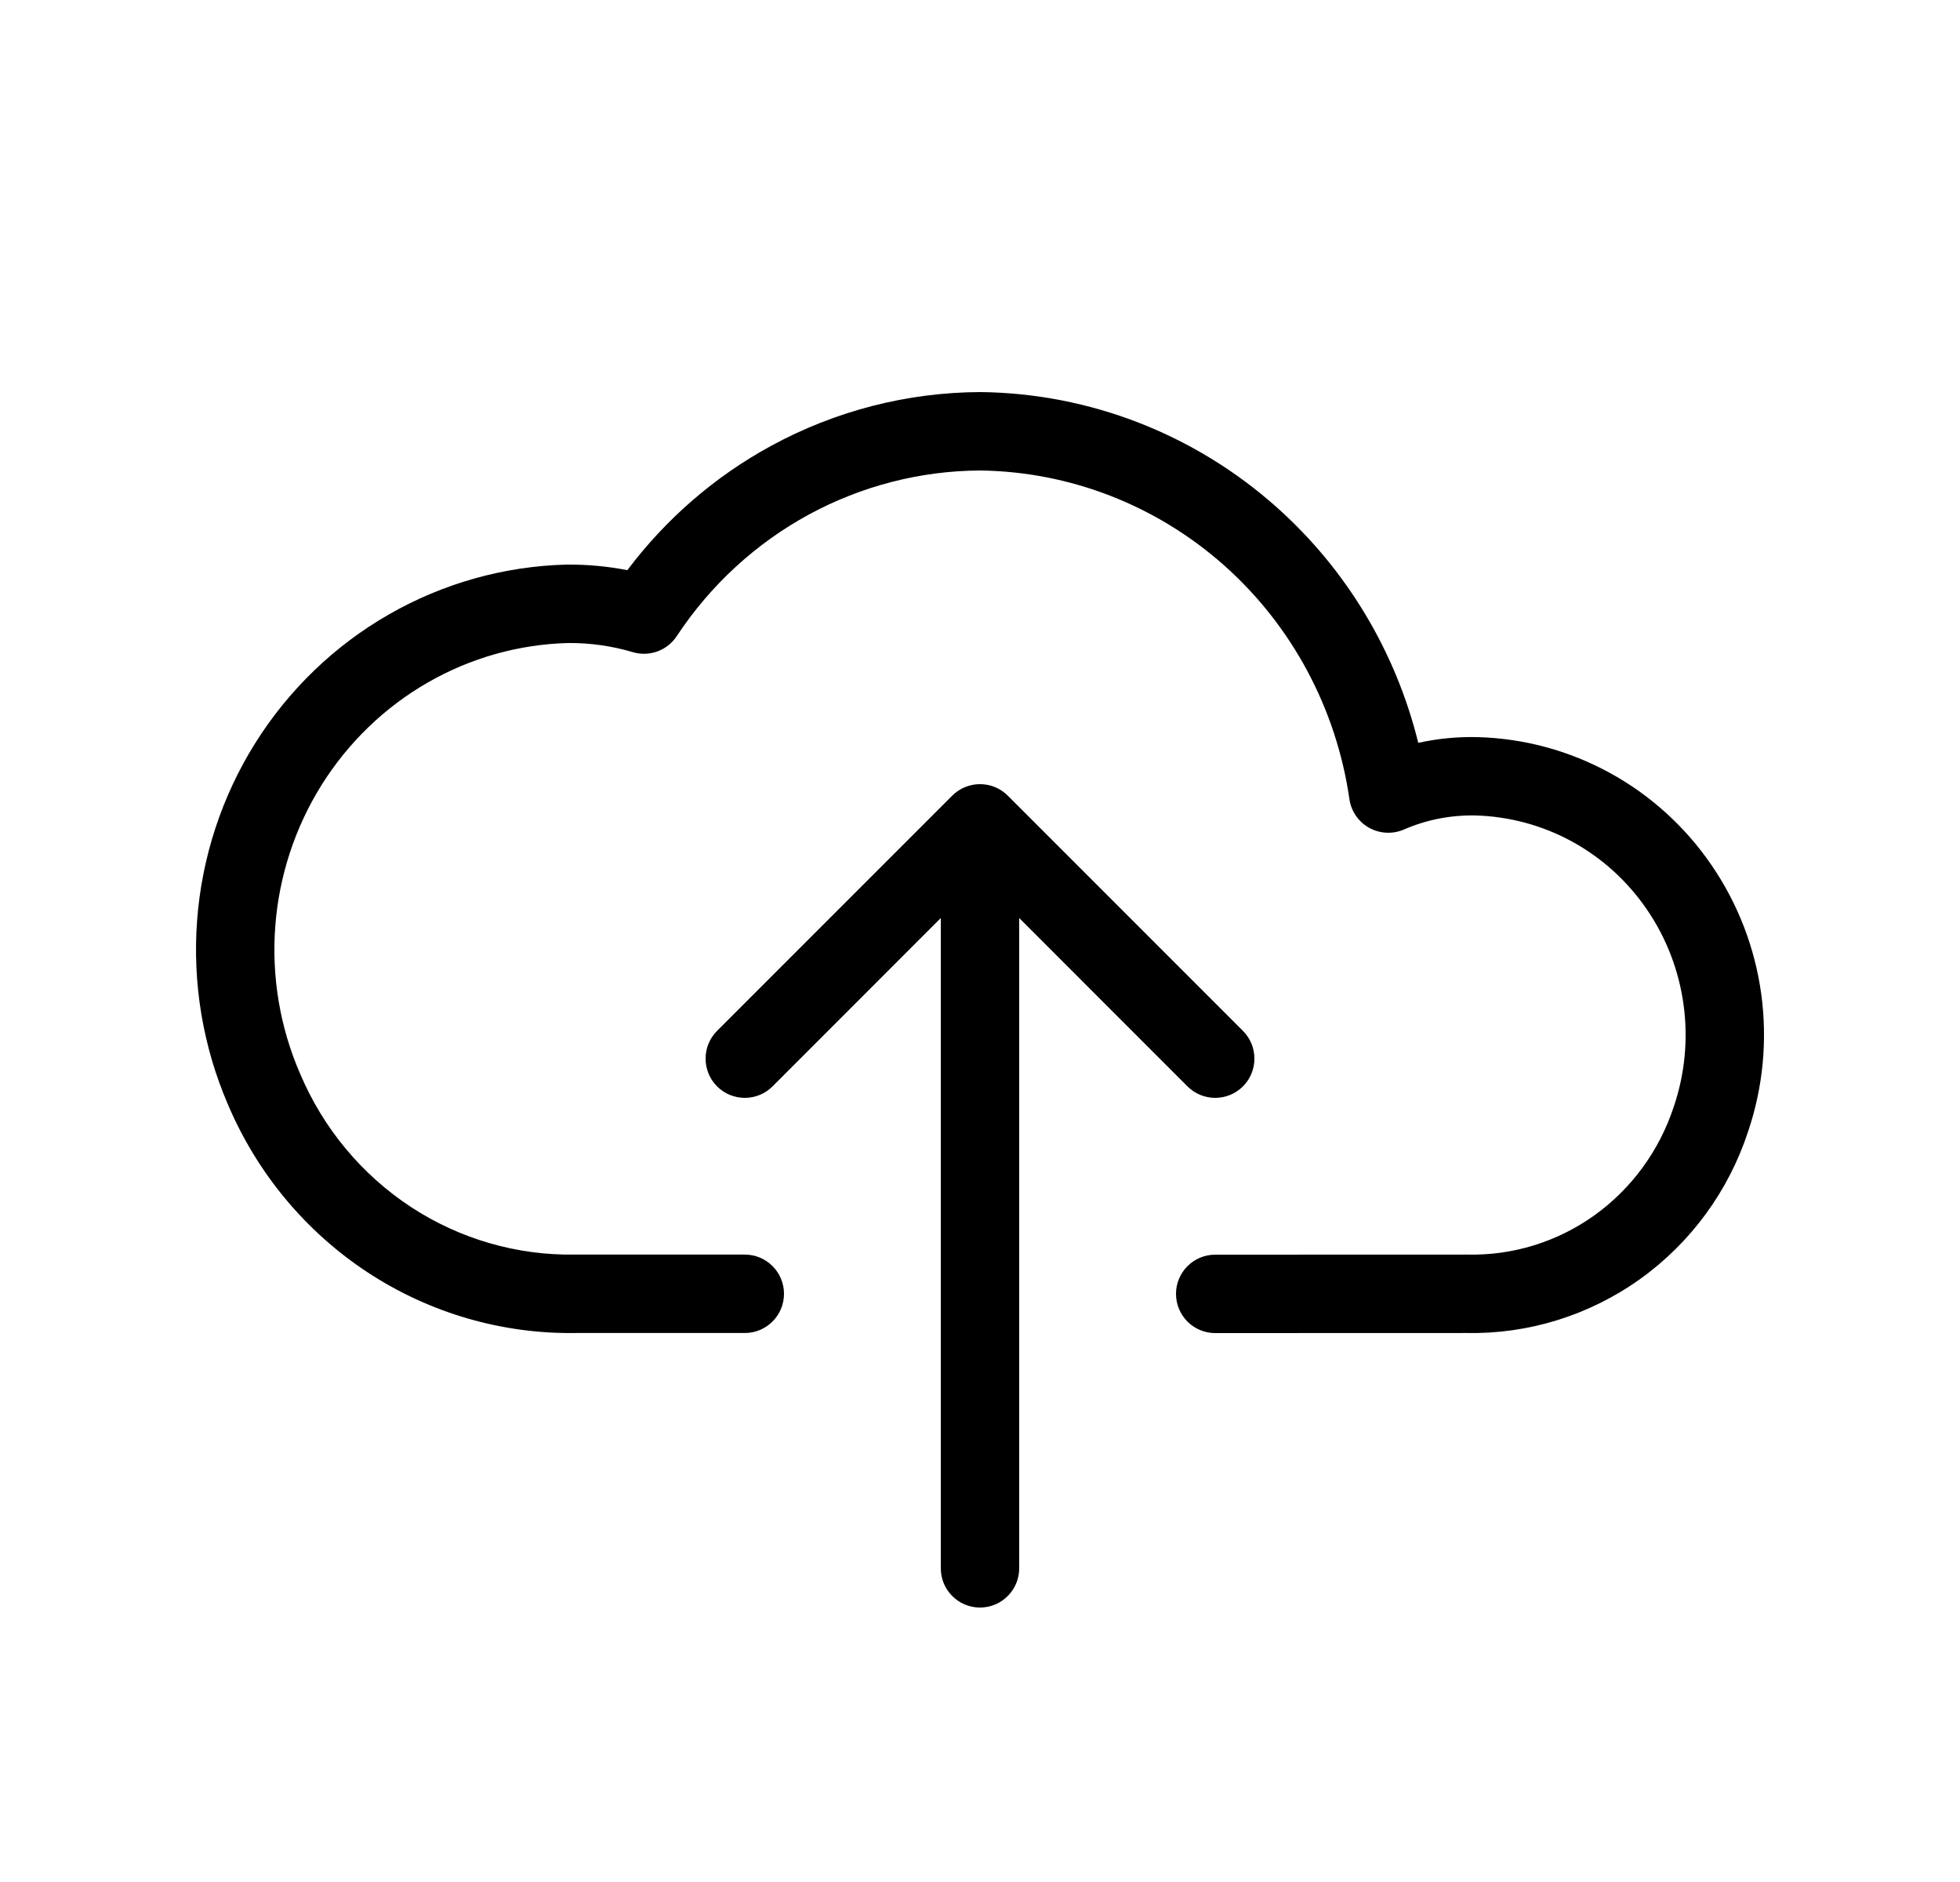 <svg width="25" height="24" viewBox="0 0 25 24" fill="none" xmlns="http://www.w3.org/2000/svg">
<path d="M12.513 5C13.901 5.017 15.236 5.537 16.278 6.463C17.174 7.259 17.804 8.311 18.09 9.473C18.336 9.419 18.589 9.394 18.842 9.4L18.843 9.4C19.434 9.415 20.012 9.571 20.531 9.855C21.051 10.139 21.496 10.543 21.831 11.033C22.167 11.523 22.384 12.086 22.465 12.677C22.545 13.266 22.488 13.867 22.297 14.43C22.048 15.19 21.565 15.849 20.918 16.312C20.271 16.774 19.495 17.015 18.703 16.999L15.5 17C15.224 17 15 16.776 15 16.5C15 16.224 15.224 16 15.5 16L18.72 15.999C19.297 16.012 19.863 15.837 20.336 15.499C20.809 15.16 21.164 14.676 21.348 14.116L21.35 14.111C21.491 13.694 21.534 13.249 21.474 12.812C21.414 12.375 21.254 11.959 21.006 11.598C20.759 11.236 20.432 10.94 20.052 10.732C19.672 10.524 19.249 10.411 18.819 10.399C18.506 10.393 18.194 10.453 17.906 10.579C17.763 10.64 17.599 10.632 17.463 10.556C17.327 10.48 17.234 10.345 17.212 10.191C17.045 9.035 16.478 7.978 15.614 7.21C14.751 6.444 13.649 6.015 12.505 6C11.74 6.003 10.988 6.197 10.313 6.564C9.637 6.932 9.06 7.464 8.632 8.112C8.511 8.296 8.284 8.379 8.073 8.317C7.805 8.237 7.527 8.198 7.248 8.2C6.619 8.216 6.004 8.389 5.456 8.704C4.907 9.019 4.442 9.468 4.102 10.01C3.763 10.552 3.559 11.172 3.511 11.814C3.463 12.456 3.571 13.1 3.826 13.688L3.828 13.692C4.122 14.389 4.615 14.98 5.24 15.391C5.865 15.801 6.596 16.012 7.339 15.999L7.348 15.999L9.5 15.999C9.776 15.999 10 16.223 10 16.499C10 16.775 9.776 16.999 9.5 16.999H7.352C6.409 17.015 5.483 16.746 4.691 16.227C3.899 15.707 3.279 14.961 2.907 14.084C2.589 13.346 2.454 12.541 2.514 11.739C2.574 10.936 2.828 10.16 3.254 9.479C3.68 8.799 4.265 8.234 4.958 7.837C5.651 7.439 6.43 7.22 7.227 7.2L7.236 7.2C7.493 7.198 7.75 7.222 8.002 7.271C8.493 6.618 9.118 6.076 9.835 5.686C10.656 5.239 11.573 5.003 12.505 5L12.513 5Z" fill="black"/>
<path d="M12.5 20.5C12.224 20.5 12 20.276 12 20L12 11.707L9.854 13.854C9.658 14.049 9.342 14.049 9.146 13.854C8.951 13.658 8.951 13.342 9.146 13.146L12.146 10.146C12.342 9.951 12.658 9.951 12.854 10.146L15.854 13.146C16.049 13.342 16.049 13.658 15.854 13.854C15.658 14.049 15.342 14.049 15.146 13.854L13 11.707L13 20C13 20.276 12.776 20.5 12.5 20.5Z" fill="black"/>
</svg>
